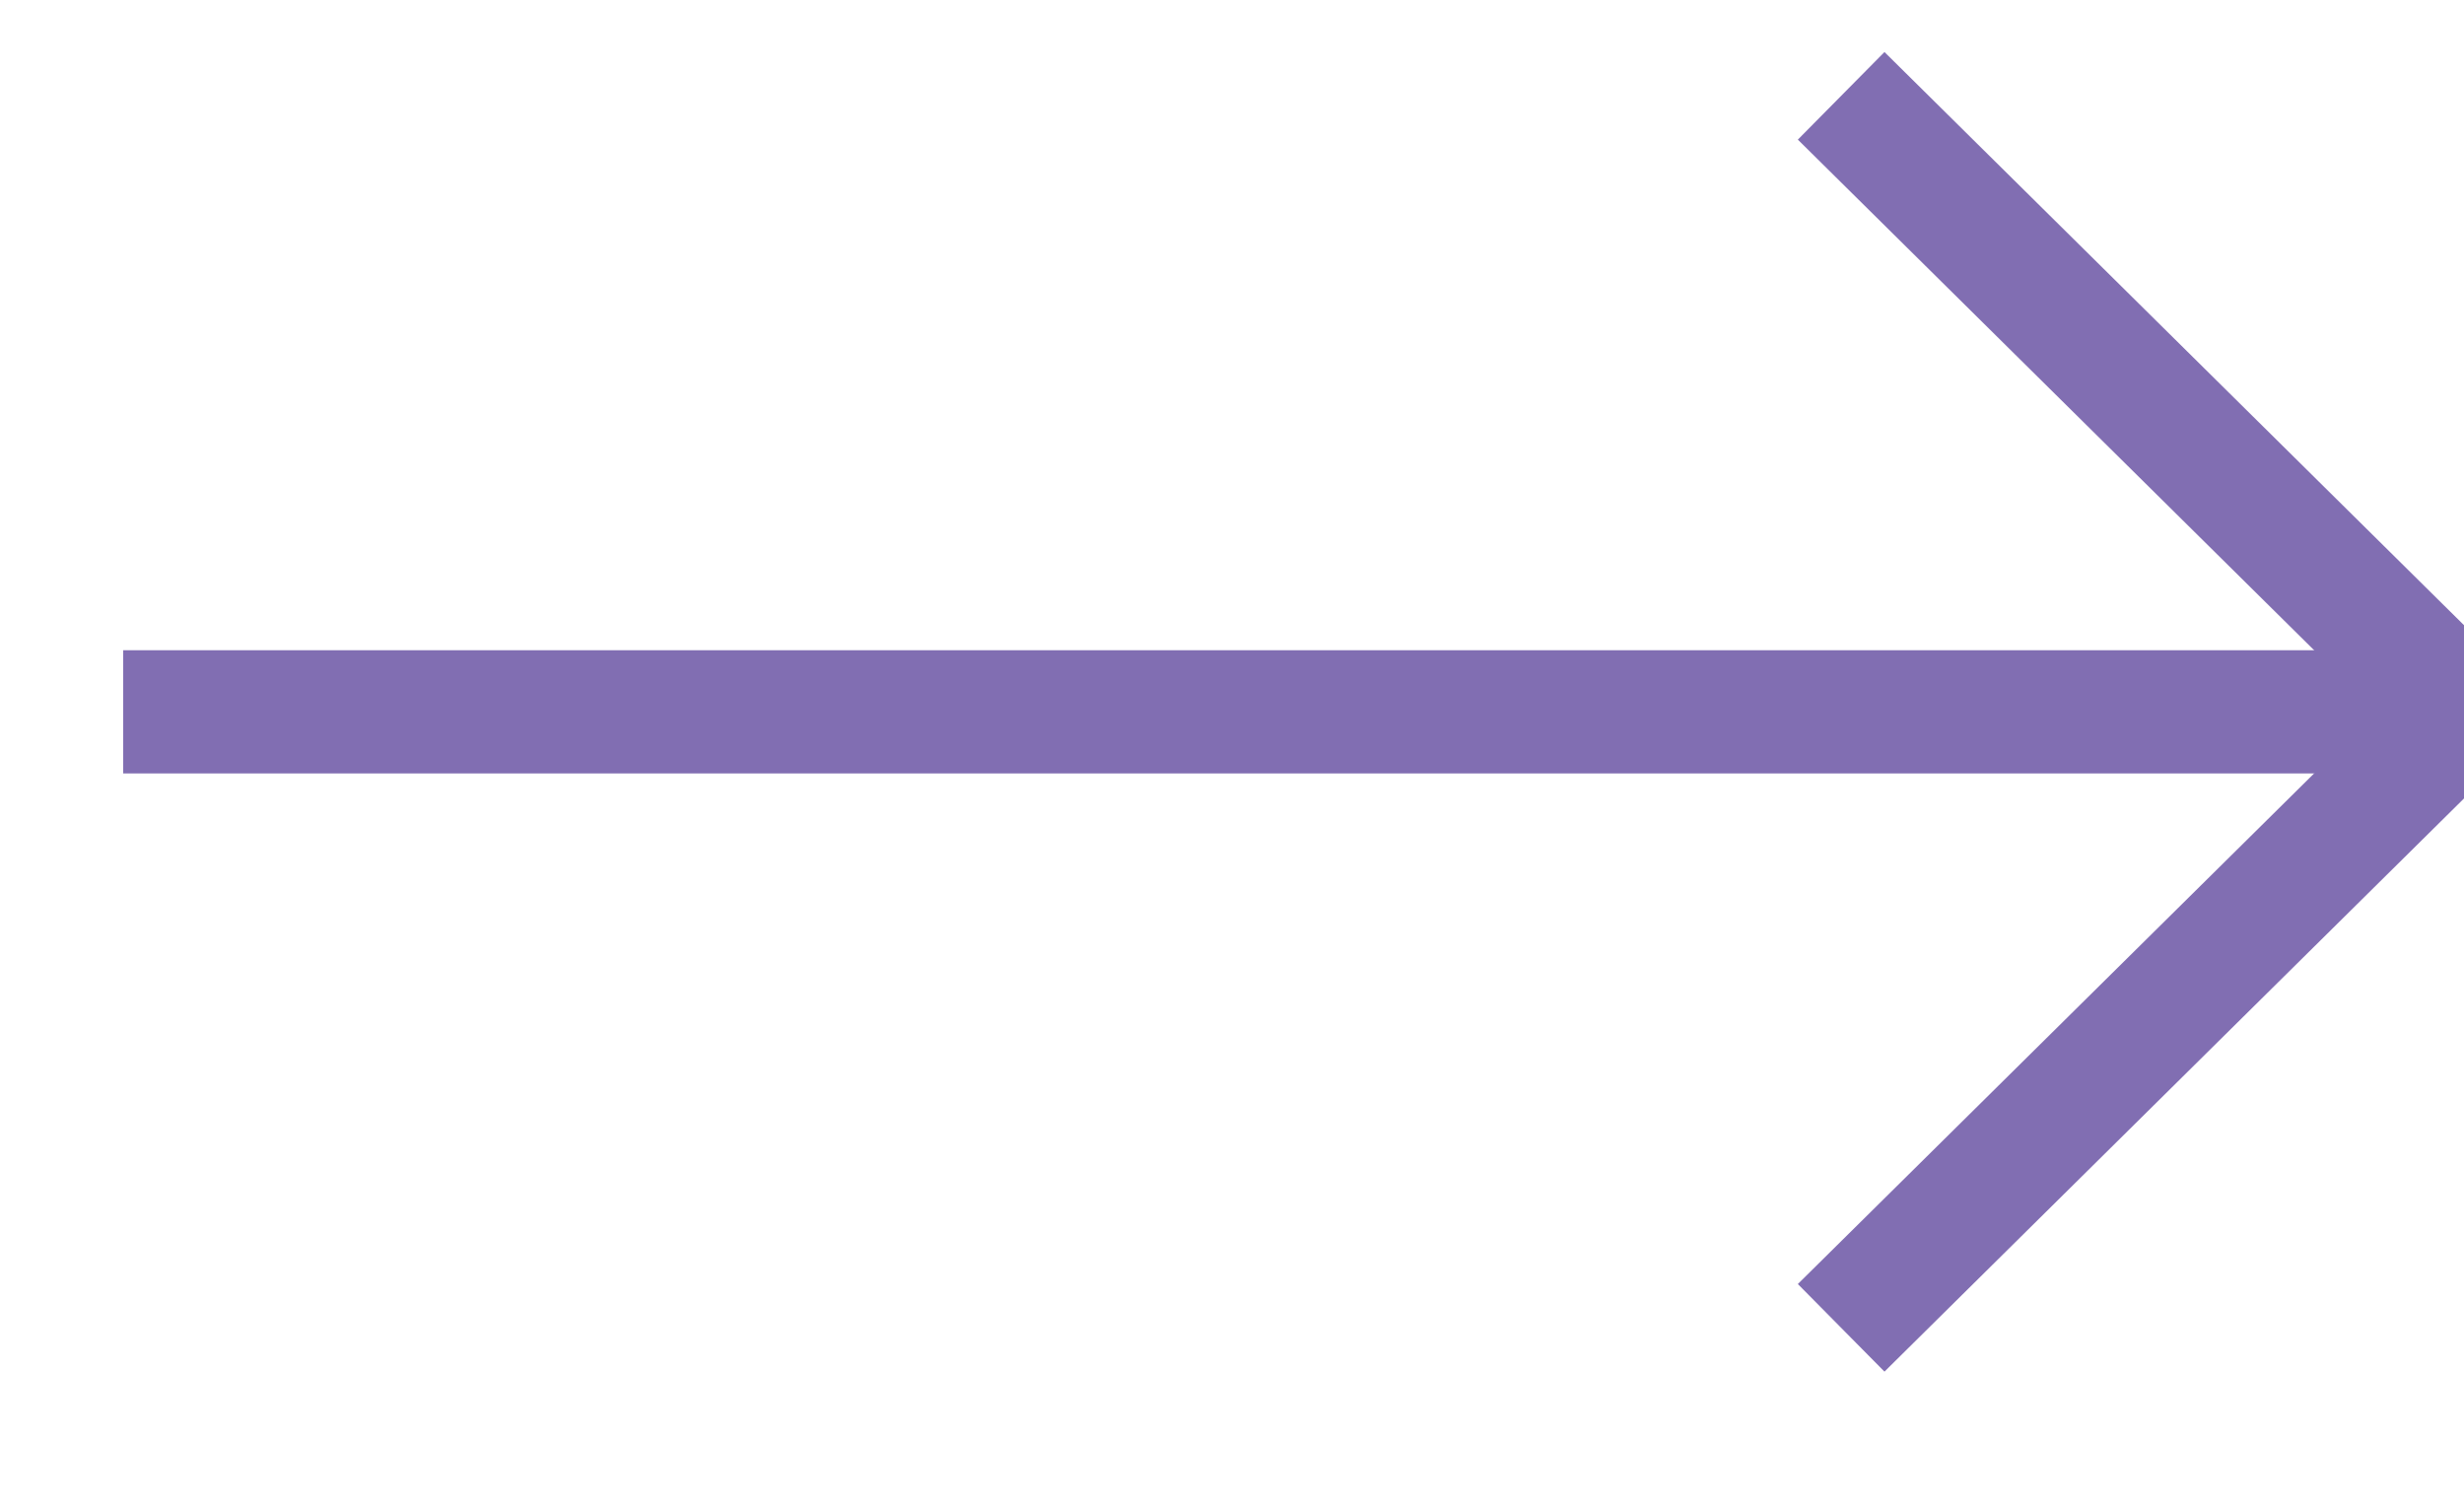 <?xml version="1.0" encoding="UTF-8"?>
<svg width="18px" height="11px" viewBox="0 0 18 11" version="1.1" xmlns="http://www.w3.org/2000/svg" xmlns:xlink="http://www.w3.org/1999/xlink">
    <!-- Generator: Sketch 48.1 (47250) - http://www.bohemiancoding.com/sketch -->
    <title>arrow-down-11_9387cdf5-bf6c-4f6f-a933-30f925296980 copy</title>
    <desc>Created with Sketch.</desc>
    <defs></defs>
    <g id="инспир–лендинг-copy-4" stroke="none" stroke-width="1" fill="none" fill-rule="evenodd" transform="translate(-1293, -859)" opacity="0.7">
        <g id="Group-11" transform="translate(1206, 857)" stroke="#4C3092" stroke-width="0.9">
            <g id="arrow-down-11_9387cdf5-bf6c-4f6f-a933-30f925296980-copy" transform="translate(96.9, 7.2) rotate(-90) translate(-96.9, -7.2) translate(92.4, -1.8)">
                <path d="M4.5,17.1 L4.5,0" id="Shape"></path>
                <polyline id="Shape" points="0 12.55 4.5 17.1 9 12.55"></polyline>
            </g>
        </g>
    </g>
</svg>